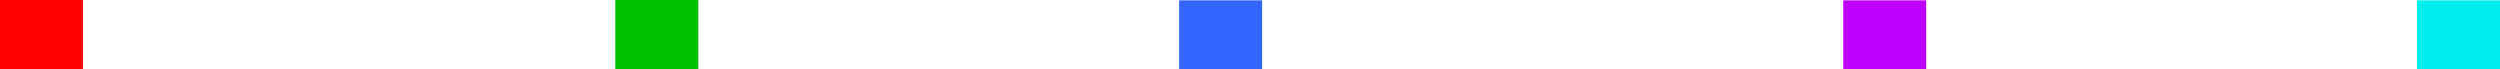<?xml version="1.0" encoding="UTF-8" standalone="no"?>
<svg xmlns:xlink="http://www.w3.org/1999/xlink" height="10.05px" width="361.6px" xmlns="http://www.w3.org/2000/svg">
  <g transform="matrix(1, 0, 0, 1, 278.8, -143.7)">
    <path d="M-177.8 143.7 L-177.8 153.7 -189.8 153.7 -189.8 143.7 -177.8 143.7" fill="#00c000" fill-rule="evenodd" stroke="none"/>
    <path d="M-266.8 143.7 L-266.8 153.7 -278.8 153.7 -278.8 143.7 -266.8 143.7" fill="#ff0000" fill-rule="evenodd" stroke="none"/>
    <path d="M70.8 143.75 L82.8 143.75 82.8 153.75 70.8 153.75 70.8 143.75" fill="#00eeee" fill-rule="evenodd" stroke="none"/>
    <path d="M-96.25 143.75 L-96.25 153.75 -108.25 153.75 -108.25 143.75 -96.25 143.75" fill="#3366ff" fill-rule="evenodd" stroke="none"/>
    <path d="M-0.2 143.75 L-0.2 153.75 -12.2 153.75 -12.2 143.75 -0.2 143.75" fill="#c000ff" fill-rule="evenodd" stroke="none"/>
  </g>
</svg>
